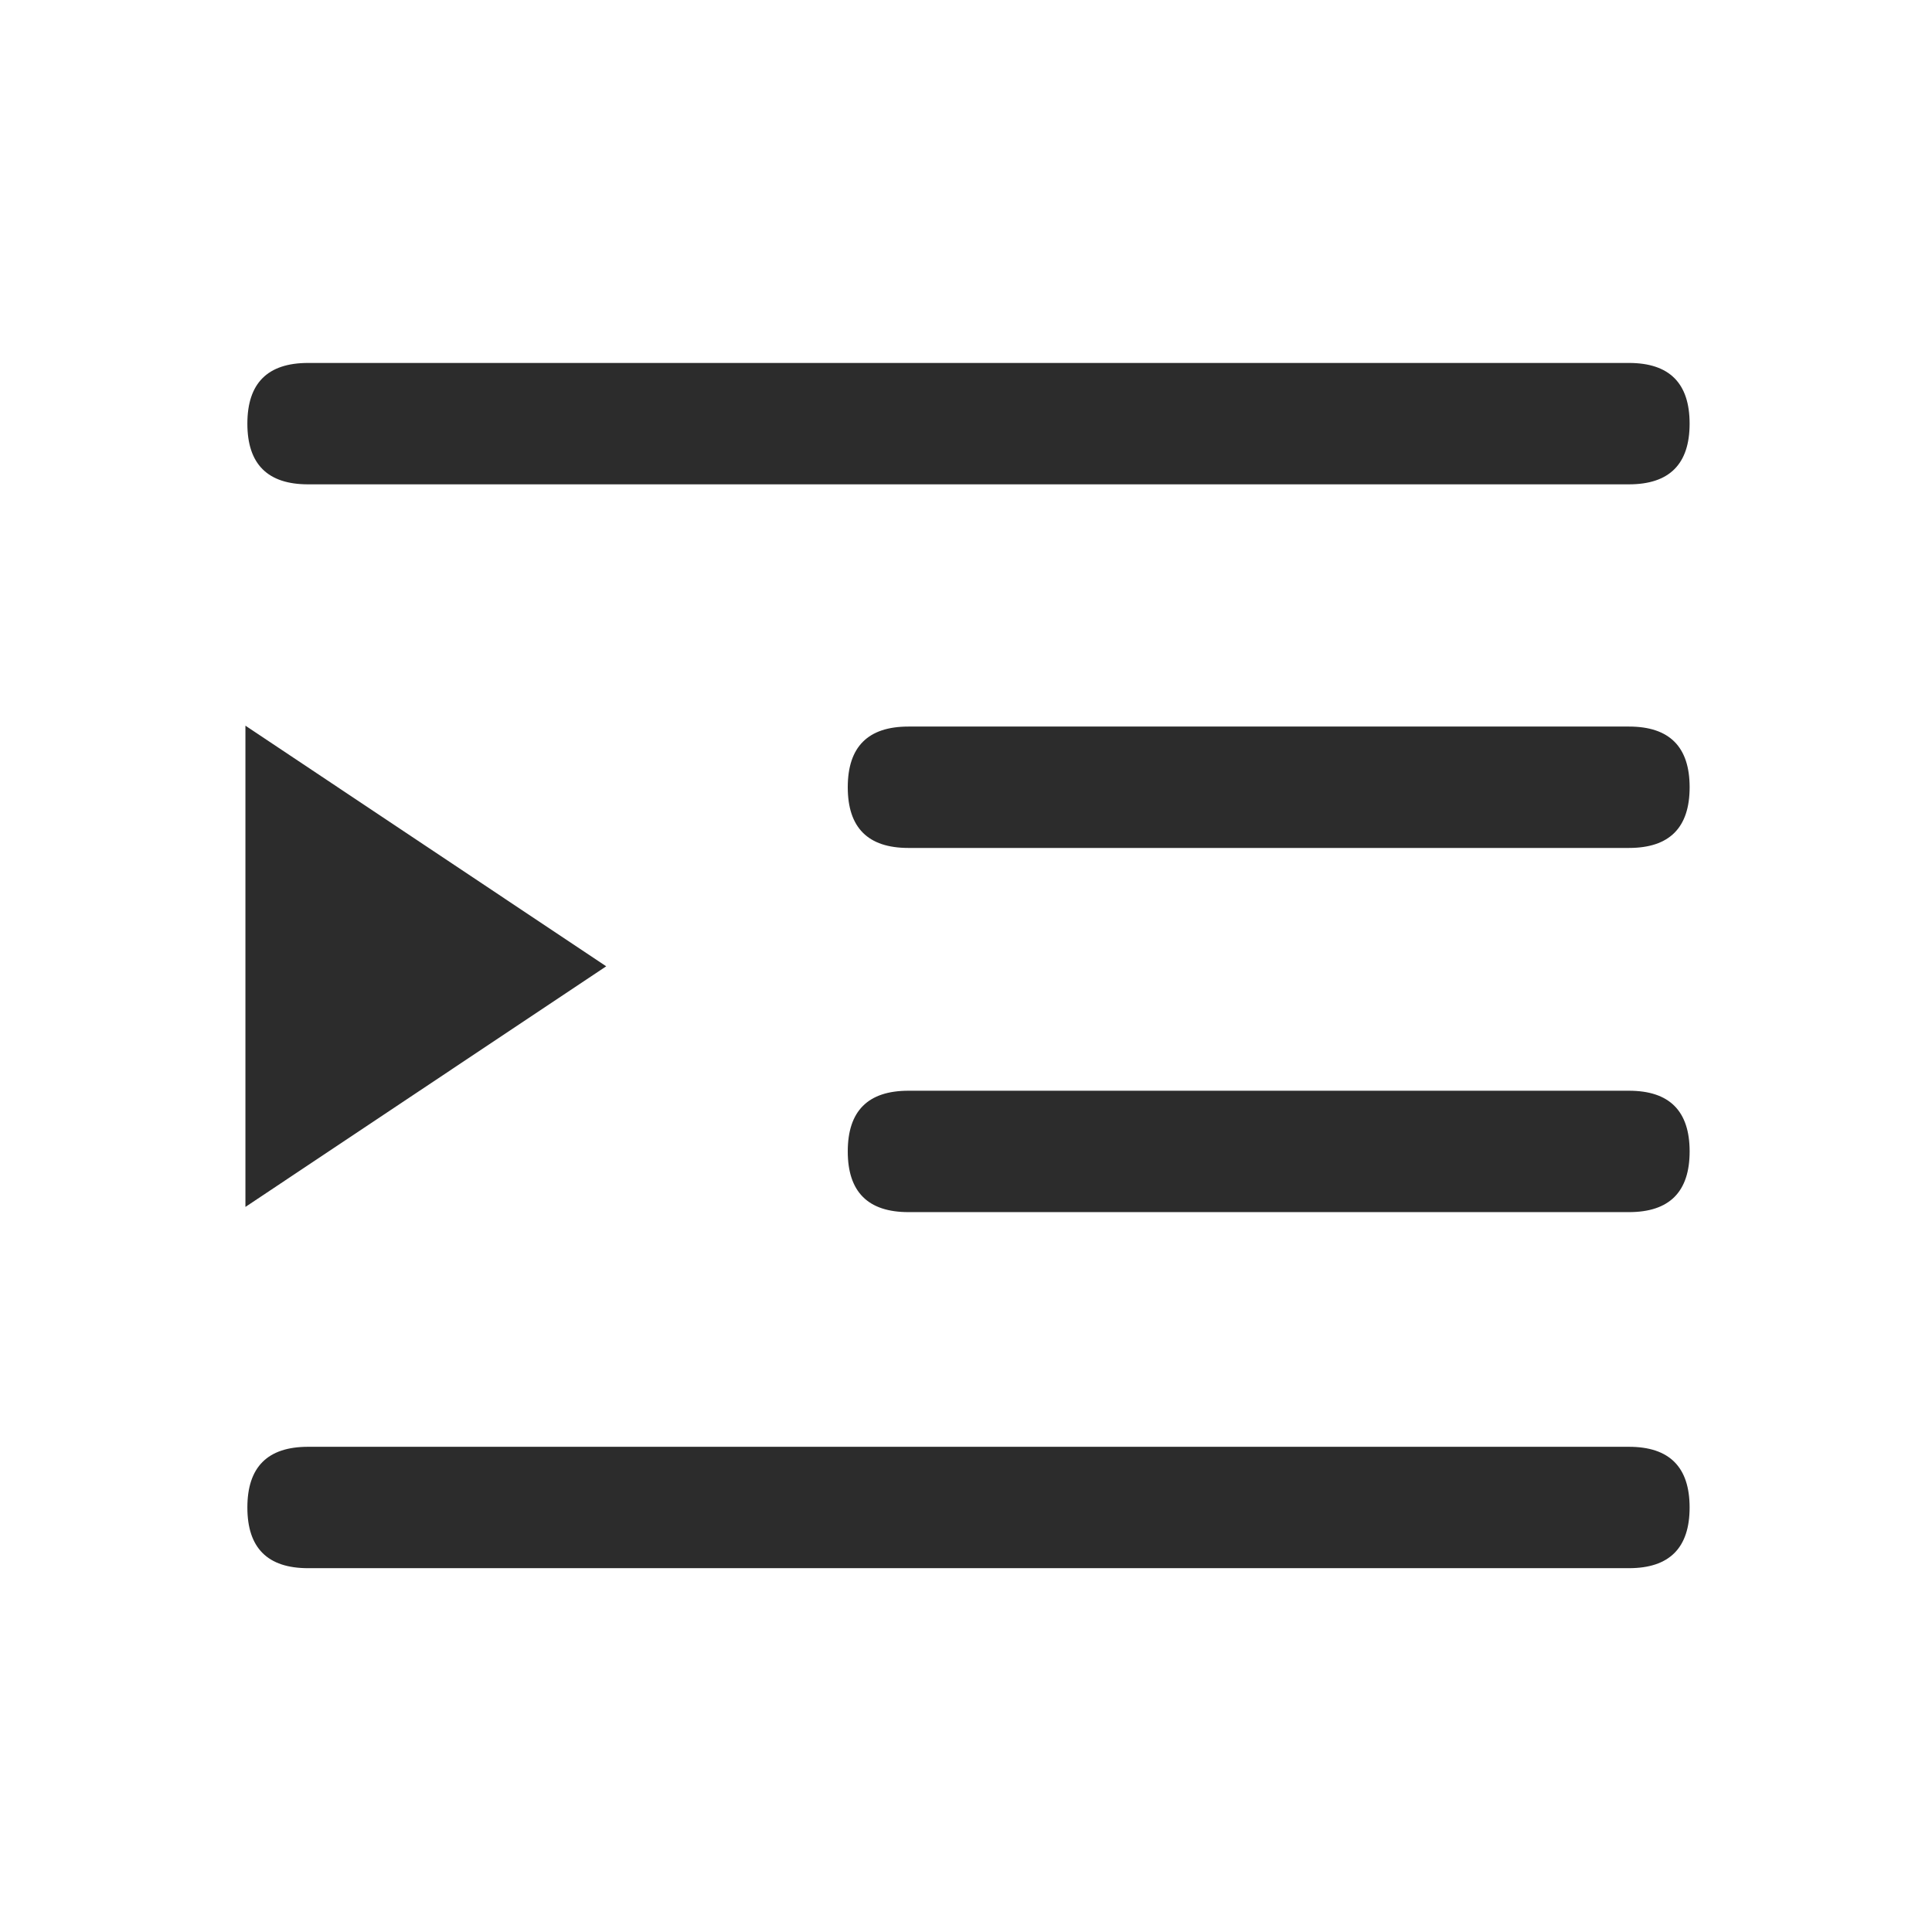 <?xml version="1.0" standalone="no"?><!DOCTYPE svg PUBLIC "-//W3C//DTD SVG 1.1//EN" "http://www.w3.org/Graphics/SVG/1.1/DTD/svg11.dtd"><svg t="1641113901885" class="icon" viewBox="0 0 1024 1024" version="1.1" xmlns="http://www.w3.org/2000/svg" p-id="17025" xmlns:xlink="http://www.w3.org/1999/xlink" width="16" height="16"><defs><style type="text/css"></style></defs><path d="M163.28 192.37h700.08q32.17 0 32.17 32.17t-32.17 32.17H163.28q-32.17 0-32.17-32.17t32.17-32.17zM163.28 766.83h700.08q32.17 0 32.17 32.17t-32.17 32.17H163.28q-32.17 0-32.17-32.17t32.17-32.17zM481.5 385.09h381.87q32.17 0 32.17 32.17t-32.17 32.17H481.5q-32.17 0-32.17-32.17t32.17-32.17zM481.5 578.11h381.87q32.17 0 32.17 32.17t-32.17 32.17H481.5q-32.17 0-32.17-32.17t32.17-32.17zM321.3 512.16L130.08 384.62V639.7L321.3 512.16z" fill="#2C2C2C" p-id="17026"></path></svg>
